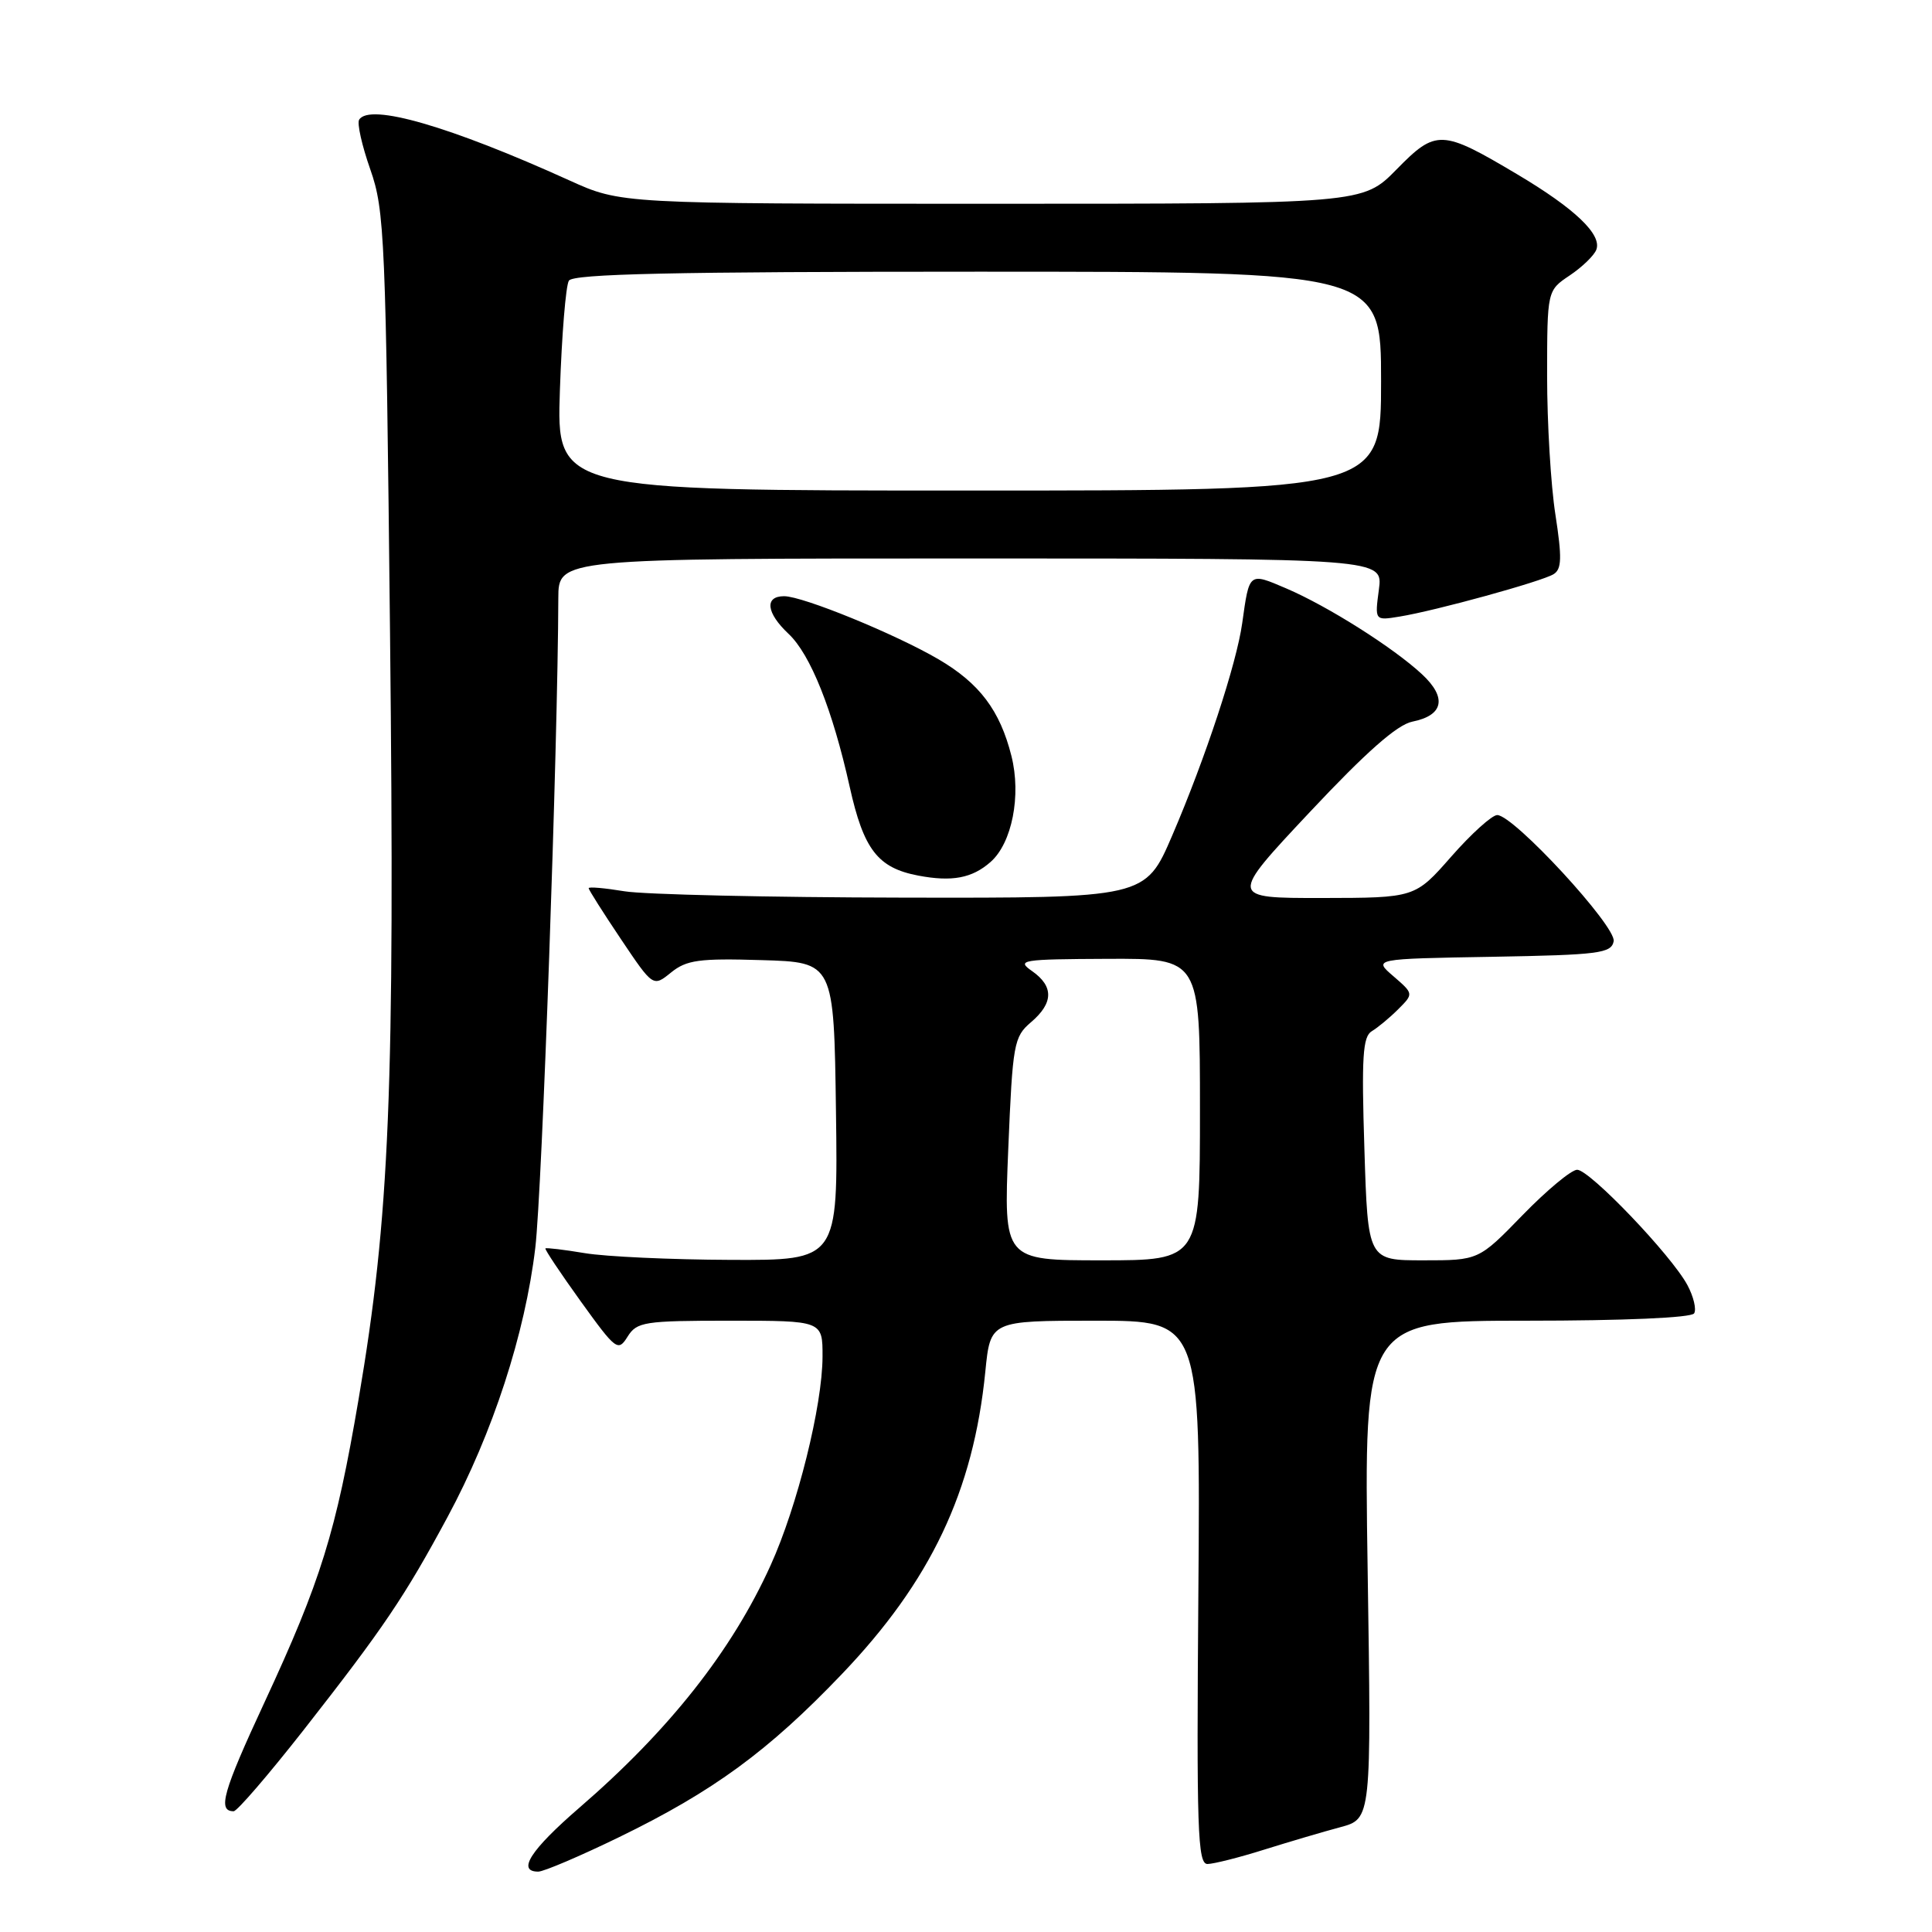 <?xml version="1.0" encoding="UTF-8" standalone="no"?>
<!DOCTYPE svg PUBLIC "-//W3C//DTD SVG 1.1//EN" "http://www.w3.org/Graphics/SVG/1.1/DTD/svg11.dtd" >
<svg xmlns="http://www.w3.org/2000/svg" xmlns:xlink="http://www.w3.org/1999/xlink" version="1.1" viewBox="0 0 256 256">
 <g >
 <path fill="currentColor"
d=" M 82.06 243.42 C 94.50 237.37 101.81 232.02 111.51 221.87 C 123.33 209.52 128.98 197.61 130.56 181.75 C 131.23 175.00 131.23 175.00 145.15 175.00 C 159.07 175.00 159.07 175.00 158.79 211.00 C 158.54 242.47 158.69 247.00 160.00 246.99 C 160.82 246.98 164.20 246.13 167.50 245.09 C 170.80 244.06 175.35 242.71 177.61 242.11 C 181.72 241.00 181.72 241.00 181.22 208.00 C 180.72 175.00 180.72 175.00 202.30 175.00 C 215.17 175.00 224.12 174.61 224.48 174.03 C 224.81 173.50 224.41 171.81 223.59 170.28 C 221.47 166.33 210.64 155.00 208.98 155.00 C 208.22 155.00 204.97 157.70 201.76 161.00 C 195.93 167.00 195.93 167.00 188.59 167.00 C 181.25 167.00 181.25 167.00 180.79 152.25 C 180.40 140.06 180.57 137.35 181.77 136.64 C 182.57 136.16 184.15 134.85 185.27 133.73 C 187.32 131.68 187.32 131.68 184.64 129.36 C 181.95 127.05 181.95 127.05 197.71 126.78 C 211.89 126.53 213.51 126.32 213.82 124.72 C 214.19 122.77 200.57 108.00 198.39 108.00 C 197.70 108.00 194.96 110.47 192.31 113.49 C 187.50 118.97 187.50 118.97 175.18 118.99 C 162.86 119.00 162.86 119.00 173.56 107.60 C 181.02 99.65 185.13 96.02 187.15 95.62 C 191.29 94.79 191.76 92.44 188.41 89.33 C 184.60 85.80 175.97 80.34 170.44 77.97 C 165.46 75.84 165.55 75.78 164.60 82.57 C 163.85 87.95 159.73 100.46 155.32 110.72 C 151.76 119.00 151.76 119.00 119.63 118.94 C 101.96 118.91 85.36 118.53 82.75 118.10 C 80.14 117.67 78.00 117.48 78.00 117.69 C 78.00 117.90 79.92 120.93 82.27 124.43 C 86.54 130.79 86.54 130.79 88.92 128.86 C 90.97 127.20 92.65 126.97 100.90 127.22 C 110.50 127.50 110.50 127.50 110.77 147.25 C 111.04 167.00 111.04 167.00 96.77 166.94 C 88.92 166.91 80.25 166.51 77.50 166.05 C 74.75 165.59 72.40 165.31 72.27 165.42 C 72.15 165.53 74.25 168.68 76.94 172.42 C 81.63 178.93 81.90 179.13 83.16 177.11 C 84.39 175.15 85.35 175.00 96.74 175.00 C 109.00 175.00 109.00 175.00 108.99 179.75 C 108.98 186.23 105.66 199.59 102.11 207.41 C 96.98 218.74 88.68 229.25 76.75 239.55 C 70.31 245.12 68.45 248.00 71.32 248.00 C 72.05 248.00 76.88 245.94 82.06 243.42 Z  M 40.22 229.25 C 50.82 215.72 53.62 211.57 59.31 201.00 C 65.29 189.90 69.58 176.73 70.93 165.33 C 71.83 157.78 73.92 98.76 73.98 79.25 C 74.00 74.00 74.00 74.00 128.63 74.00 C 183.26 74.00 183.26 74.00 182.71 78.12 C 182.16 82.24 182.16 82.24 185.45 81.70 C 190.20 80.93 204.30 77.05 205.86 76.08 C 206.94 75.42 206.98 73.90 206.10 68.19 C 205.49 64.30 205.00 56.03 205.00 49.81 C 205.01 38.50 205.01 38.50 207.99 36.50 C 209.63 35.40 211.22 33.87 211.52 33.09 C 212.29 31.08 208.69 27.64 201.03 23.09 C 191.02 17.14 190.29 17.11 185.04 22.46 C 180.58 27.00 180.58 27.00 131.43 27.00 C 82.28 27.00 82.28 27.00 75.46 23.91 C 59.60 16.72 48.96 13.64 47.59 15.86 C 47.29 16.33 47.96 19.30 49.07 22.46 C 50.97 27.86 51.12 31.47 51.68 83.85 C 52.33 144.57 51.64 161.19 47.51 185.43 C 44.52 203.03 42.51 209.49 35.05 225.56 C 29.52 237.47 28.80 240.00 30.96 240.00 C 31.42 240.00 35.58 235.16 40.22 229.25 Z  M 131.25 114.22 C 134.10 111.72 135.34 105.41 134.02 100.17 C 132.50 94.13 129.80 90.55 124.36 87.36 C 118.63 84.01 106.38 79.00 103.90 79.00 C 101.27 79.00 101.53 81.21 104.49 83.99 C 107.39 86.71 110.32 94.05 112.59 104.26 C 114.44 112.58 116.31 115.00 121.67 116.02 C 126.14 116.87 128.81 116.37 131.25 114.22 Z  M 133.60 152.25 C 134.18 138.29 134.34 137.39 136.60 135.46 C 139.60 132.91 139.65 130.70 136.75 128.67 C 134.65 127.21 135.32 127.10 146.75 127.05 C 159.00 127.00 159.00 127.00 159.00 147.00 C 159.00 167.00 159.00 167.00 146.00 167.00 C 132.99 167.00 132.99 167.00 133.60 152.25 Z  M 74.19 51.69 C 74.44 44.38 74.97 37.85 75.38 37.19 C 75.94 36.29 89.21 36.00 129.56 36.00 C 183.00 36.00 183.00 36.00 183.00 50.50 C 183.00 65.00 183.00 65.00 128.37 65.00 C 73.74 65.00 73.74 65.00 74.19 51.69 Z "/>
</g>
</svg>